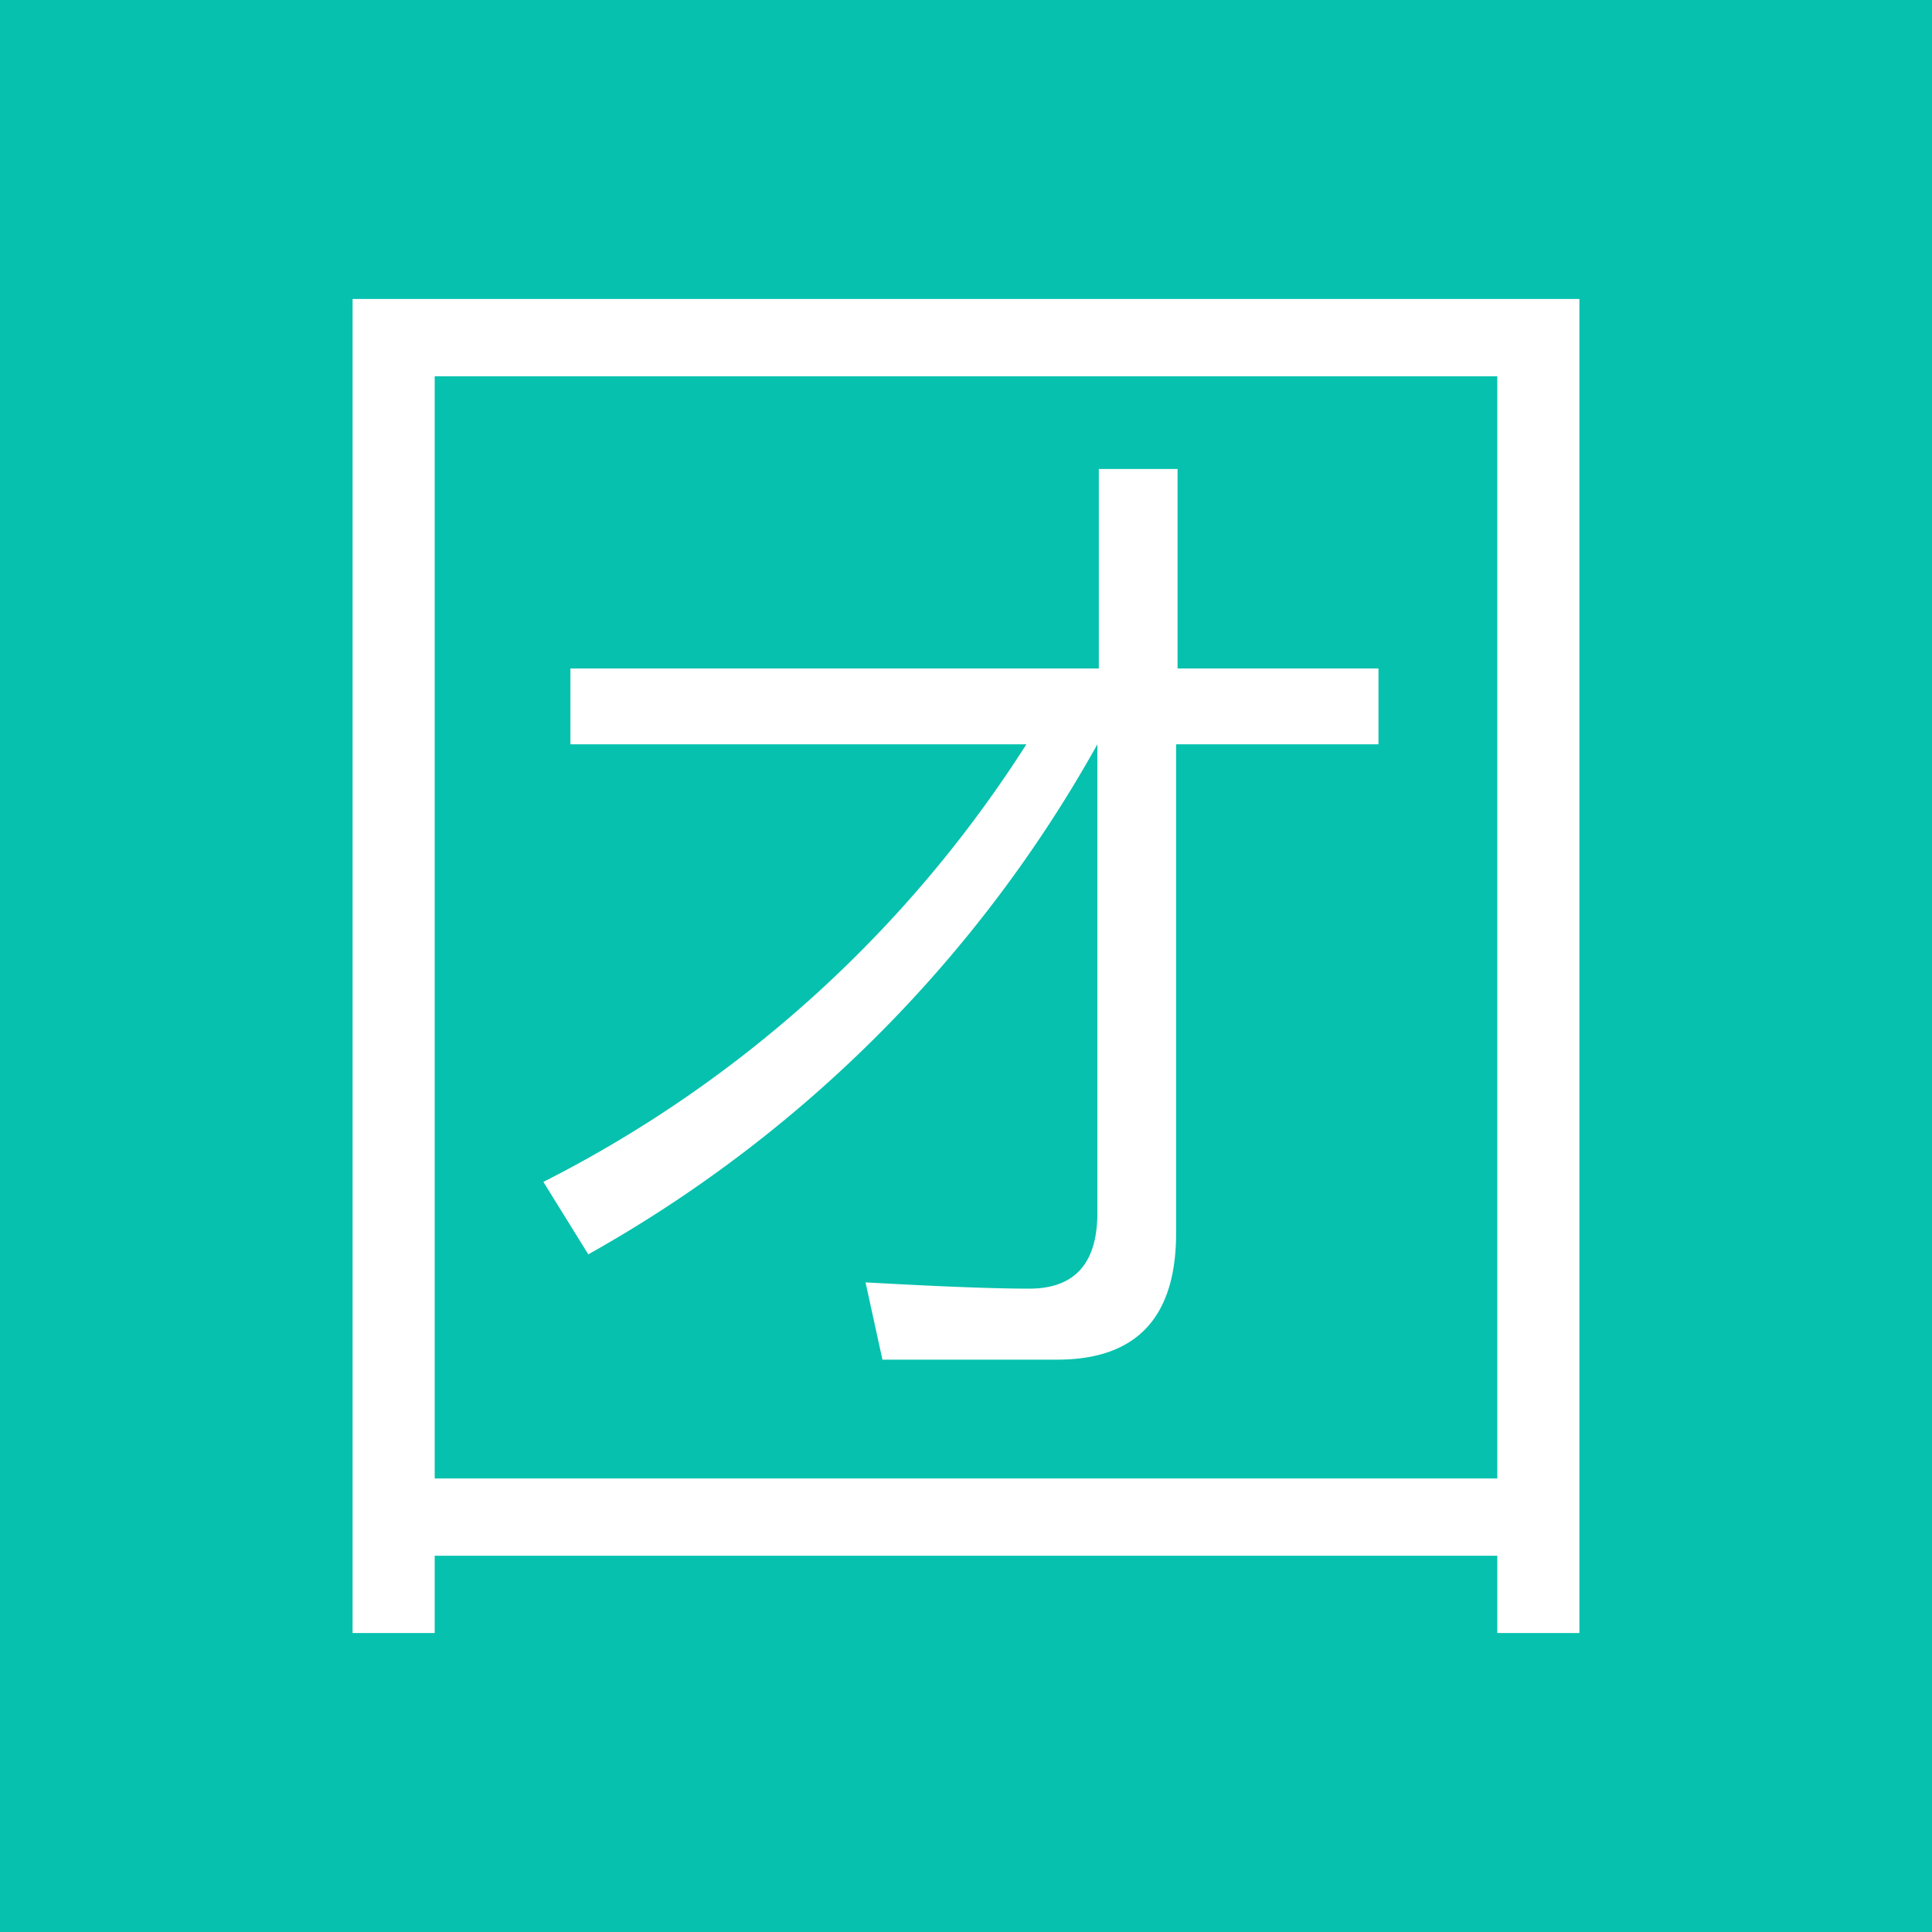 <?xml version="1.0" standalone="no"?><!DOCTYPE svg PUBLIC "-//W3C//DTD SVG 1.1//EN" "http://www.w3.org/Graphics/SVG/1.1/DTD/svg11.dtd"><svg t="1515507945613" class="icon" style="" viewBox="0 0 1024 1024" version="1.1" xmlns="http://www.w3.org/2000/svg" p-id="2380" xmlns:xlink="http://www.w3.org/1999/xlink" width="32" height="32"><defs><style type="text/css"></style></defs><path d="M0 0h1024v1024H0z" fill="#06c1ae" p-id="2381" data-spm-anchor-id="a313x.7781069.0.i7" class="selected"></path><path d="M302.336 394.496H544a653.568 653.568 0 0 1-256 231.936l23.808 38.4a700.672 700.672 0 0 0 269.824-270.336v248.32q0 40.192-36.096 40.192-27.904 0-86.784-3.328l8.96 40.96h92.672q62.976 0 62.976-67.072V394.496h107.264v-40.192H624.128V248.576H582.4v105.728H302.336zM186.88 158.464v707.072h43.52v-40.96h563.2v40.96h43.52V158.464z m43.52 40.96h563.2v584.192H230.4z" fill="#FFFFFF" p-id="2382" data-spm-anchor-id="a313x.7781069.0.i6" class=""></path></svg>
